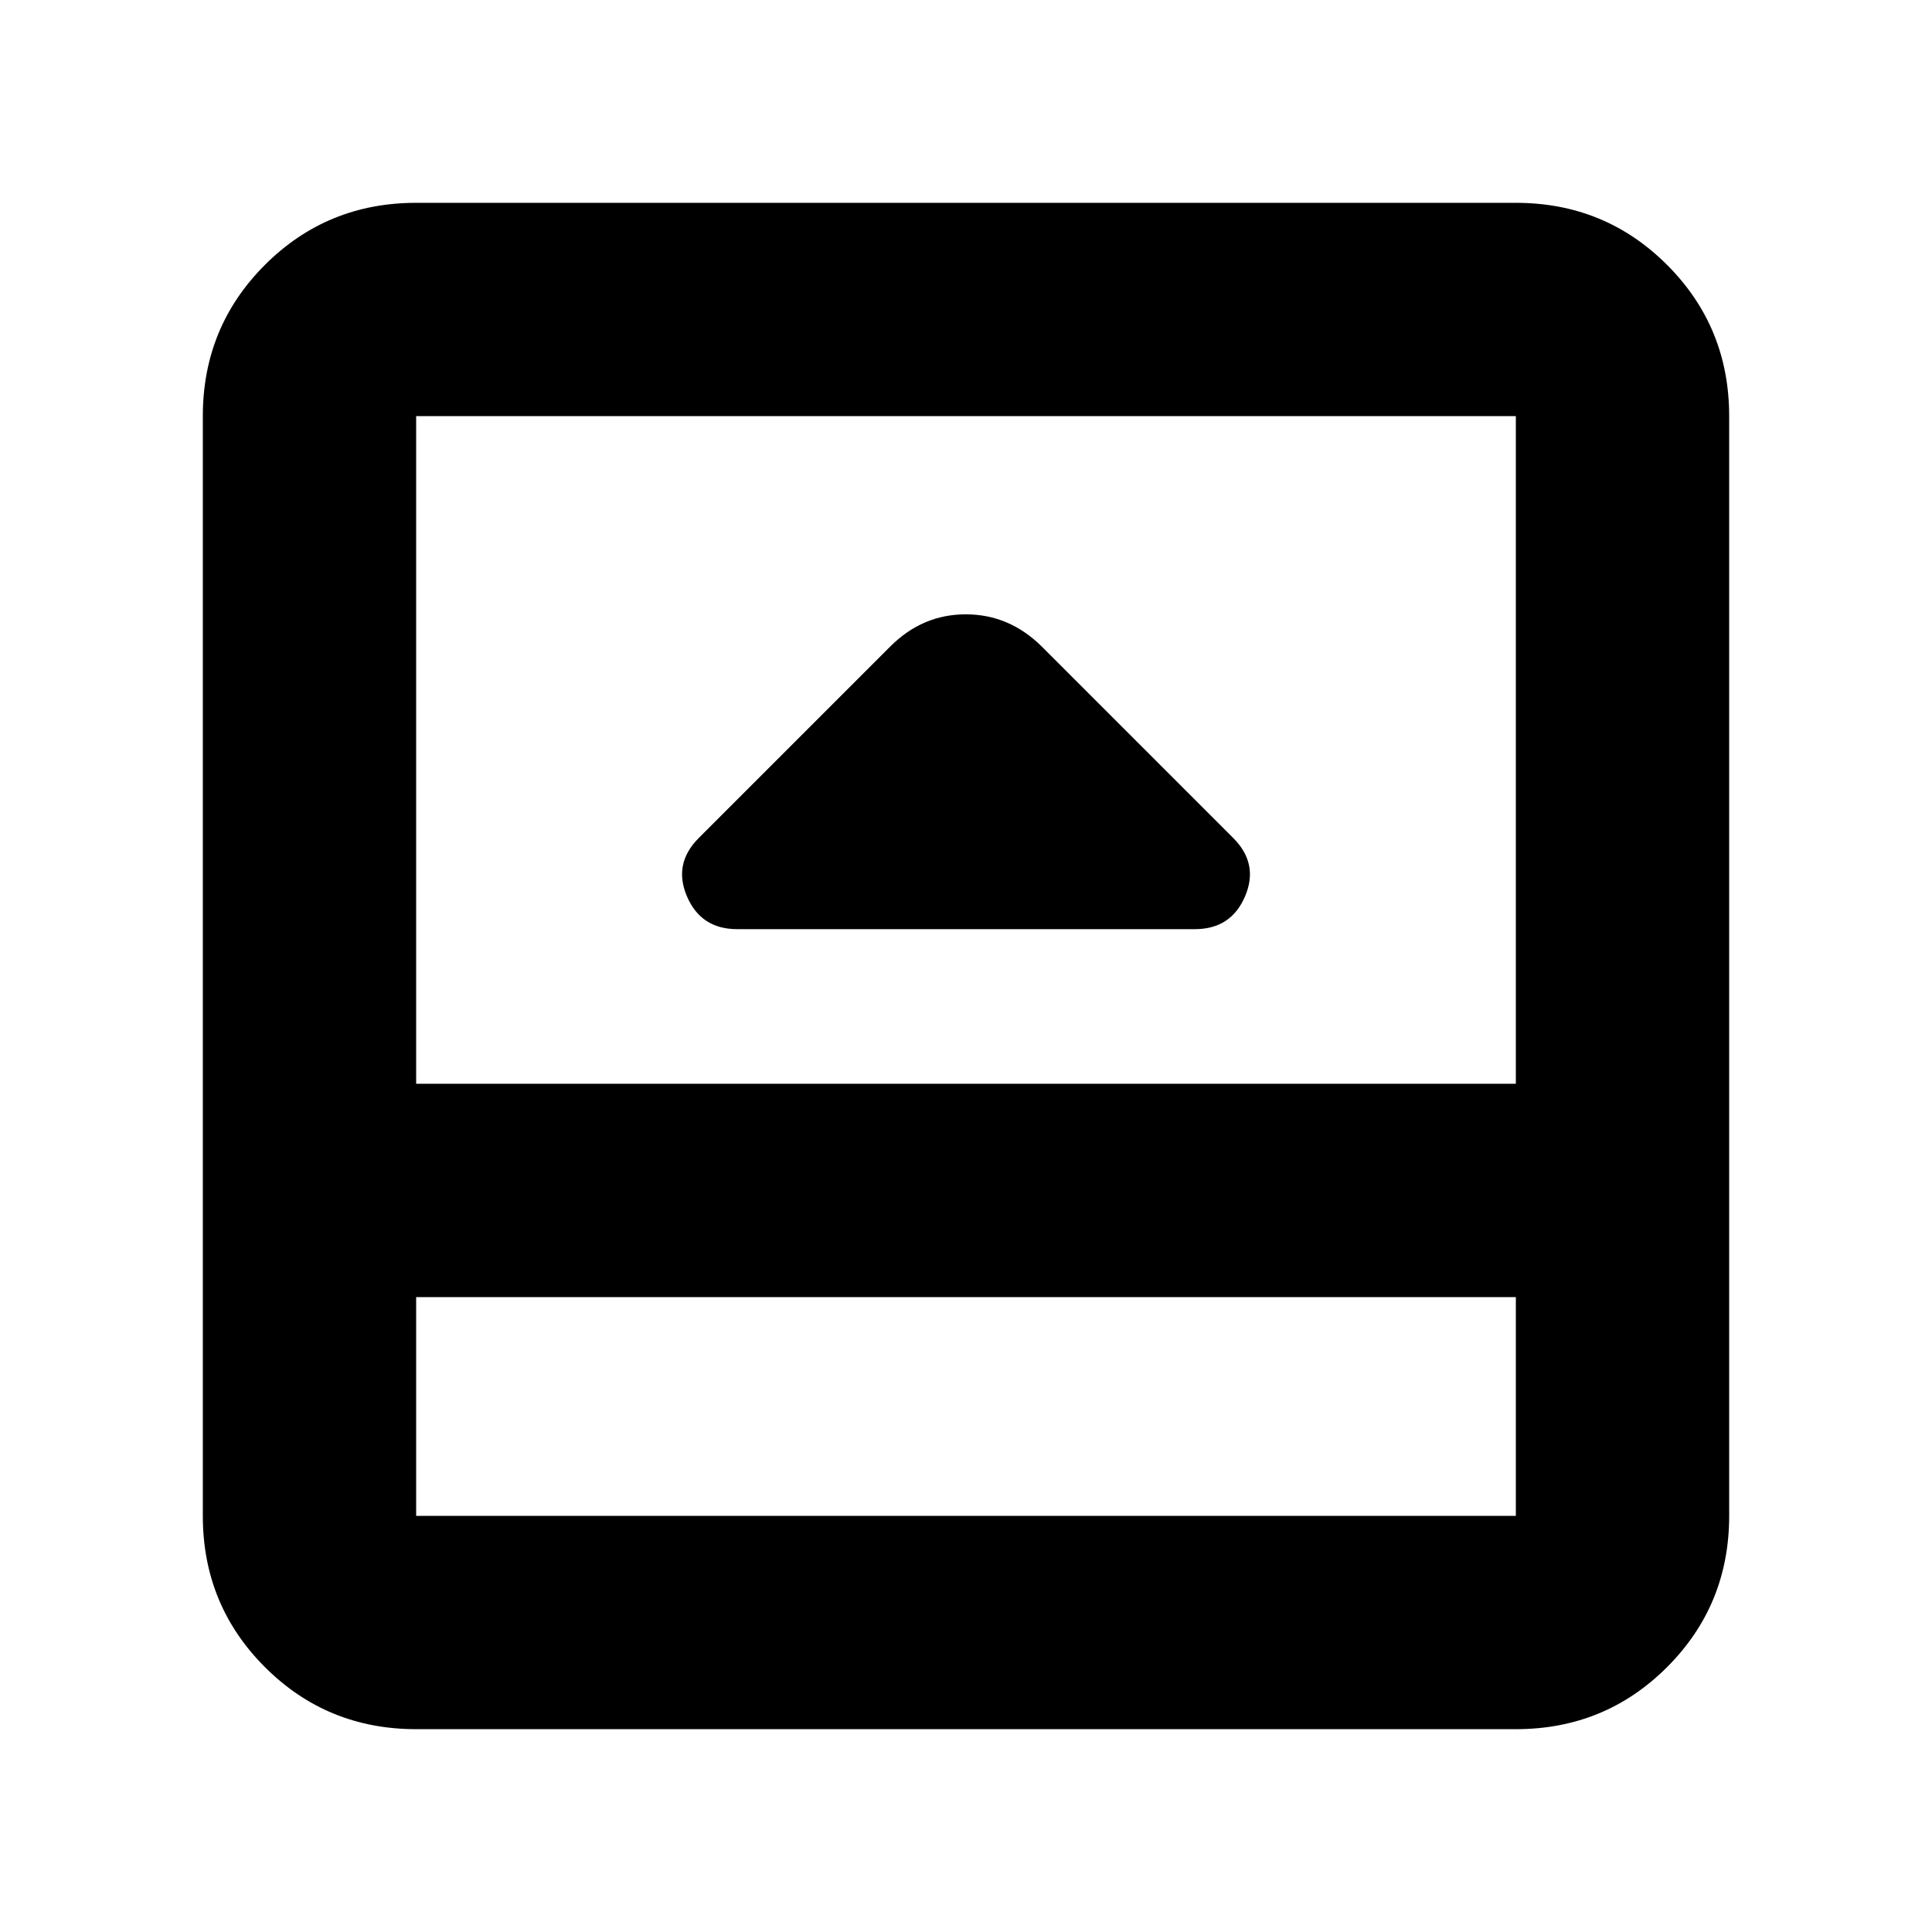 <svg xmlns="http://www.w3.org/2000/svg" height="24" viewBox="0 -960 960 960" width="24"><path d="M366.304-498.304h227.392q17.956 0 24.935-16.24 6.978-16.239-5.848-29.065l-95.174-95.174q-16.162-15.957-37.712-15.957-21.549 0-37.506 15.957l-95.174 95.174q-12.826 12.826-5.848 29.065 6.979 16.24 24.935 16.24ZM206.783-100.782q-44.305 0-75.153-30.848-30.848-30.848-30.848-75.153v-546.434q0-44.305 30.848-75.153 30.848-30.848 75.153-30.848h546.434q44.305 0 75.153 30.848 30.848 30.848 30.848 75.153v546.434q0 44.305-30.848 75.153-30.848 30.848-75.153 30.848H206.783Zm0-214.696v108.695h546.434v-108.695H206.783Zm0-106.001h546.434v-331.738H206.783v331.738Zm0 106.001v108.695-108.695Z"/></svg>